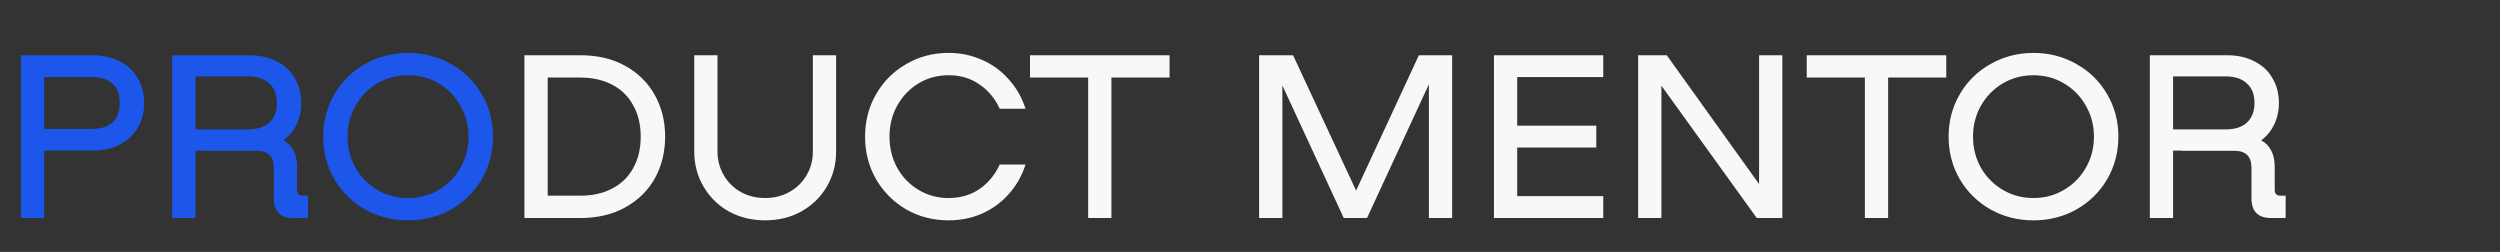 <svg width="258" height="26" viewBox="0 0 258 26" fill="none" xmlns="http://www.w3.org/2000/svg">
<rect x="0" y="0" width="258" height="26" fill="#333333" stroke="none"/>
<path d="M9.504 5.7C10.624 5.7 11.584 5.916 12.384 6.348C13.2 6.764 13.816 7.348 14.232 8.1C14.664 8.836 14.88 9.676 14.88 10.62C14.88 11.564 14.664 12.412 14.232 13.164C13.816 13.9 13.2 14.484 12.384 14.916C11.584 15.332 10.624 15.54 9.504 15.54H4.56V22.5H2.16V5.7H9.504ZM9.432 13.308C10.392 13.308 11.12 13.084 11.616 12.636C12.112 12.172 12.36 11.5 12.36 10.62C12.36 9.74 12.112 9.076 11.616 8.628C11.12 8.18 10.392 7.956 9.432 7.956H4.56V13.308H9.432ZM31.785 20.196V22.5H30.297C28.937 22.5 28.257 21.82 28.257 20.46V17.316C28.257 16.148 27.673 15.564 26.505 15.564H21.009V15.54H20.169V22.5H17.769V5.7H25.713C26.833 5.7 27.793 5.916 28.593 6.348C29.409 6.764 30.025 7.348 30.441 8.1C30.873 8.836 31.089 9.676 31.089 10.62C31.089 11.436 30.929 12.172 30.609 12.828C30.305 13.484 29.857 14.036 29.265 14.484C29.729 14.74 30.073 15.092 30.297 15.54C30.537 15.988 30.657 16.548 30.657 17.22V19.596C30.657 19.996 30.857 20.196 31.257 20.196H31.785ZM20.169 13.356H25.569C26.529 13.356 27.265 13.124 27.777 12.66C28.305 12.18 28.569 11.5 28.569 10.62C28.569 9.74 28.305 9.068 27.777 8.604C27.265 8.124 26.529 7.884 25.569 7.884H20.169V13.356ZM42.113 22.74C40.497 22.74 39.017 22.364 37.673 21.612C36.329 20.844 35.273 19.804 34.505 18.492C33.737 17.164 33.353 15.7 33.353 14.1C33.353 12.5 33.737 11.044 34.505 9.732C35.273 8.404 36.329 7.364 37.673 6.612C39.017 5.844 40.497 5.46 42.113 5.46C43.729 5.46 45.209 5.844 46.553 6.612C47.897 7.364 48.953 8.404 49.721 9.732C50.489 11.044 50.873 12.5 50.873 14.1C50.873 15.7 50.489 17.164 49.721 18.492C48.953 19.804 47.897 20.844 46.553 21.612C45.209 22.364 43.729 22.74 42.113 22.74ZM42.113 20.436C43.265 20.436 44.313 20.156 45.257 19.596C46.217 19.036 46.969 18.276 47.513 17.316C48.073 16.34 48.353 15.268 48.353 14.1C48.353 12.932 48.073 11.868 47.513 10.908C46.969 9.932 46.217 9.164 45.257 8.604C44.313 8.044 43.265 7.764 42.113 7.764C40.961 7.764 39.905 8.044 38.945 8.604C38.001 9.164 37.249 9.932 36.689 10.908C36.145 11.868 35.873 12.932 35.873 14.1C35.873 15.268 36.145 16.34 36.689 17.316C37.249 18.276 38.001 19.036 38.945 19.596C39.905 20.156 40.961 20.436 42.113 20.436Z" fill="#1D56EB"/>
<path d="M59.881 5.7C61.673 5.7 63.225 6.068 64.537 6.804C65.865 7.54 66.881 8.548 67.585 9.828C68.289 11.092 68.641 12.516 68.641 14.1C68.641 15.684 68.289 17.116 67.585 18.396C66.881 19.66 65.865 20.66 64.537 21.396C63.225 22.132 61.673 22.5 59.881 22.5H54.121V5.7H59.881ZM59.881 20.196C61.145 20.196 62.249 19.948 63.193 19.452C64.137 18.956 64.857 18.252 65.353 17.34C65.865 16.412 66.121 15.332 66.121 14.1C66.121 12.868 65.865 11.796 65.353 10.884C64.857 9.956 64.137 9.244 63.193 8.748C62.249 8.252 61.145 8.004 59.881 8.004H56.521V20.196H59.881ZM78.967 22.74C77.591 22.74 76.343 22.436 75.223 21.828C74.119 21.204 73.247 20.348 72.607 19.26C71.967 18.172 71.647 16.964 71.647 15.636V5.7H74.047V15.636C74.047 16.532 74.263 17.348 74.695 18.084C75.127 18.82 75.711 19.396 76.447 19.812C77.199 20.228 78.039 20.436 78.967 20.436C79.895 20.436 80.727 20.228 81.463 19.812C82.215 19.396 82.807 18.82 83.239 18.084C83.671 17.348 83.887 16.532 83.887 15.636V5.7H86.287V15.636C86.287 16.964 85.967 18.172 85.327 19.26C84.687 20.348 83.807 21.204 82.687 21.828C81.583 22.436 80.343 22.74 78.967 22.74ZM89.275 14.1C89.275 12.5 89.651 11.044 90.403 9.732C91.171 8.404 92.211 7.364 93.523 6.612C94.835 5.844 96.291 5.46 97.891 5.46C99.123 5.46 100.275 5.7 101.347 6.18C102.419 6.644 103.339 7.316 104.107 8.196C104.891 9.06 105.467 10.068 105.835 11.22H103.171C102.675 10.148 101.971 9.308 101.059 8.7C100.163 8.076 99.107 7.764 97.891 7.764C96.755 7.764 95.723 8.044 94.795 8.604C93.867 9.164 93.131 9.932 92.587 10.908C92.059 11.868 91.795 12.932 91.795 14.1C91.795 15.268 92.059 16.34 92.587 17.316C93.131 18.276 93.867 19.036 94.795 19.596C95.723 20.156 96.755 20.436 97.891 20.436C99.107 20.436 100.163 20.132 101.059 19.524C101.971 18.9 102.675 18.052 103.171 16.98H105.835C105.467 18.132 104.891 19.148 104.107 20.028C103.339 20.892 102.419 21.564 101.347 22.044C100.275 22.508 99.123 22.74 97.891 22.74C96.291 22.74 94.835 22.364 93.523 21.612C92.211 20.844 91.171 19.804 90.403 18.492C89.651 17.164 89.275 15.7 89.275 14.1ZM120.698 8.004H114.698V22.5H112.298V8.004H106.298V5.7H120.698V8.004ZM149.861 22.5H147.461V8.7L141.077 22.5H138.677L132.341 8.82V22.5H129.941V5.7H133.445L139.949 19.668L146.429 5.7H149.861V22.5ZM156.576 7.956V12.972H164.736V15.228H156.576V20.244H165.456V22.5H154.176V5.7H165.456V7.956H156.576ZM183.938 5.7V22.5H181.298L171.458 8.844V22.5H169.058V5.7H172.01L181.538 18.996V5.7H183.938ZM200.854 8.004H194.854V22.5H192.454V8.004H186.454V5.7H200.854V8.004ZM209.856 22.74C208.24 22.74 206.76 22.364 205.416 21.612C204.072 20.844 203.016 19.804 202.248 18.492C201.48 17.164 201.096 15.7 201.096 14.1C201.096 12.5 201.48 11.044 202.248 9.732C203.016 8.404 204.072 7.364 205.416 6.612C206.76 5.844 208.24 5.46 209.856 5.46C211.472 5.46 212.952 5.844 214.296 6.612C215.64 7.364 216.696 8.404 217.464 9.732C218.232 11.044 218.616 12.5 218.616 14.1C218.616 15.7 218.232 17.164 217.464 18.492C216.696 19.804 215.64 20.844 214.296 21.612C212.952 22.364 211.472 22.74 209.856 22.74ZM209.856 20.436C211.008 20.436 212.056 20.156 213 19.596C213.96 19.036 214.712 18.276 215.256 17.316C215.816 16.34 216.096 15.268 216.096 14.1C216.096 12.932 215.816 11.868 215.256 10.908C214.712 9.932 213.96 9.164 213 8.604C212.056 8.044 211.008 7.764 209.856 7.764C208.704 7.764 207.648 8.044 206.688 8.604C205.744 9.164 204.992 9.932 204.432 10.908C203.888 11.868 203.616 12.932 203.616 14.1C203.616 15.268 203.888 16.34 204.432 17.316C204.992 18.276 205.744 19.036 206.688 19.596C207.648 20.156 208.704 20.436 209.856 20.436ZM235.879 20.196V22.5H234.391C233.031 22.5 232.351 21.82 232.351 20.46V17.316C232.351 16.148 231.767 15.564 230.599 15.564H225.103V15.54H224.263V22.5H221.863V5.7H229.807C230.927 5.7 231.887 5.916 232.687 6.348C233.503 6.764 234.119 7.348 234.535 8.1C234.967 8.836 235.183 9.676 235.183 10.62C235.183 11.436 235.023 12.172 234.703 12.828C234.399 13.484 233.951 14.036 233.359 14.484C233.823 14.74 234.167 15.092 234.391 15.54C234.631 15.988 234.751 16.548 234.751 17.22V19.596C234.751 19.996 234.951 20.196 235.351 20.196H235.879ZM224.263 13.356H229.663C230.623 13.356 231.359 13.124 231.871 12.66C232.399 12.18 232.663 11.5 232.663 10.62C232.663 9.74 232.399 9.068 231.871 8.604C231.359 8.124 230.623 7.884 229.663 7.884H224.263V13.356Z" fill="#F8F8F9"/>
</svg>
